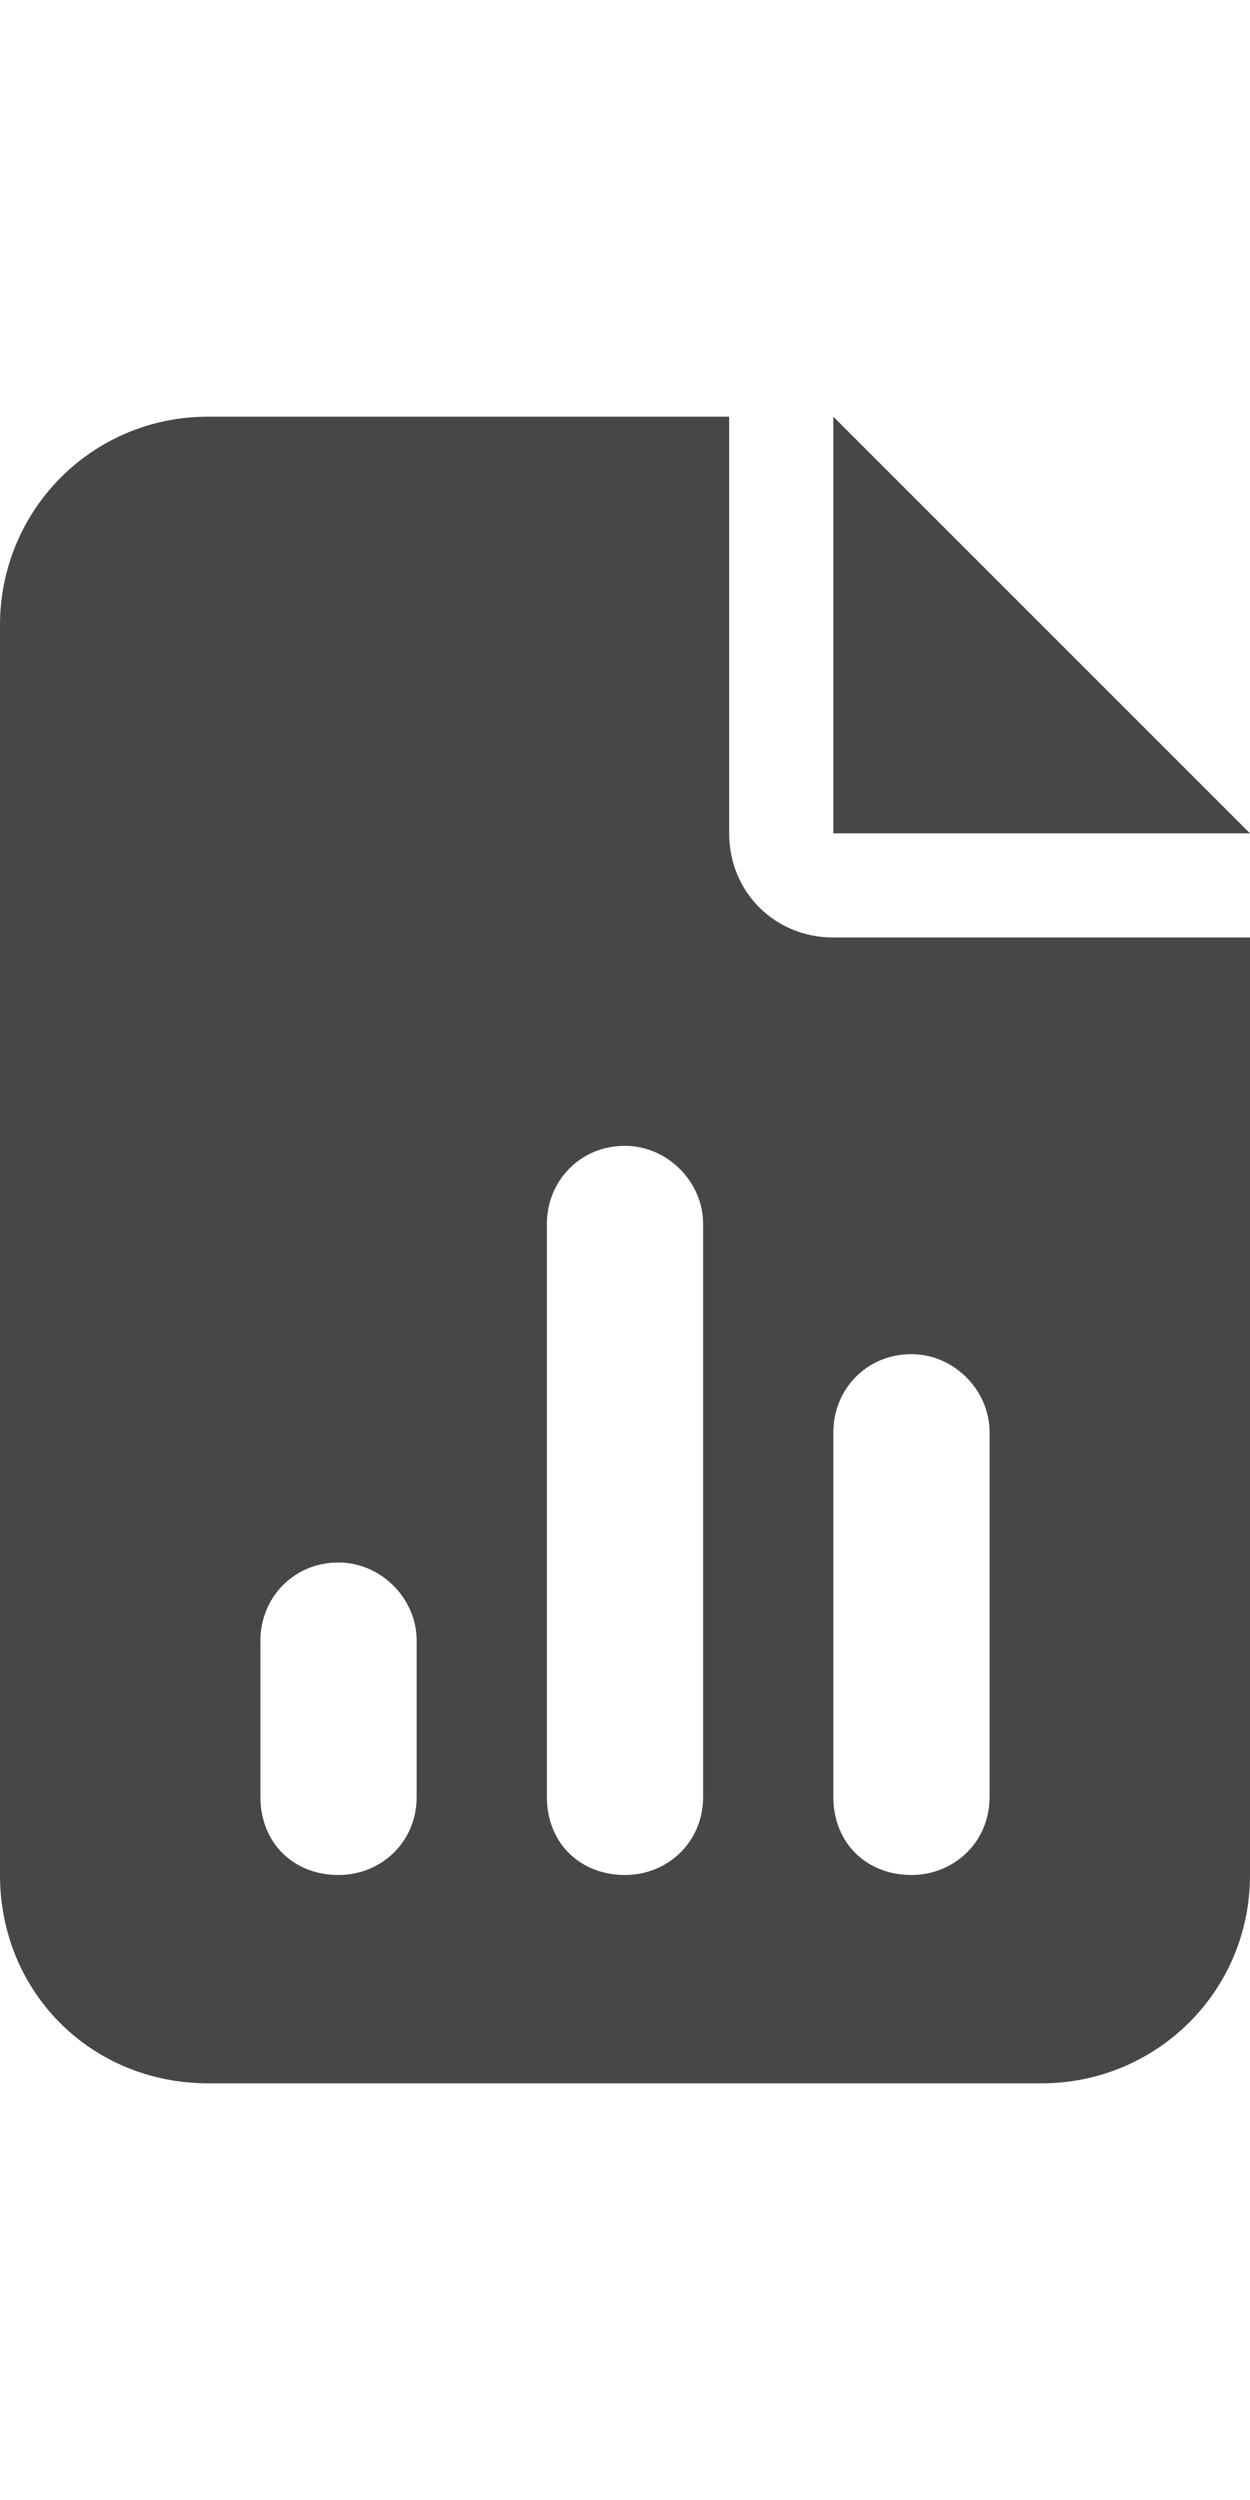 <svg width="18" height="36" viewBox="0 0 18 36" fill="none" xmlns="http://www.w3.org/2000/svg">
<g id="label-paired / xl / file-chart-column-xl / fill" clip-path="url(#clip0_2556_19908)">
<path id="icon" d="M3 6H10.5V12C10.5 12.844 11.156 13.5 12 13.5H18V27C18 28.688 16.641 30 15 30H3C1.312 30 0 28.688 0 27V9C0 7.359 1.312 6 3 6ZM12 6L18 12H12V6ZM10.125 17.625C10.125 17.016 9.609 16.5 9 16.5C8.344 16.5 7.875 17.016 7.875 17.625V25.875C7.875 26.531 8.344 27 9 27C9.609 27 10.125 26.531 10.125 25.875V17.625ZM14.25 20.625C14.25 20.016 13.734 19.5 13.125 19.5C12.469 19.5 12 20.016 12 20.625V25.875C12 26.531 12.469 27 13.125 27C13.734 27 14.25 26.531 14.25 25.875V20.625ZM6 23.625C6 23.016 5.484 22.5 4.875 22.5C4.219 22.5 3.75 23.016 3.75 23.625V25.875C3.75 26.531 4.219 27 4.875 27C5.484 27 6 26.531 6 25.875V23.625Z" fill="black" fill-opacity="0.72"/>
</g>
<defs>
<clipPath id="clip0_2556_19908">
<rect width="18" height="36" fill="white"/>
</clipPath>
</defs>
</svg>
